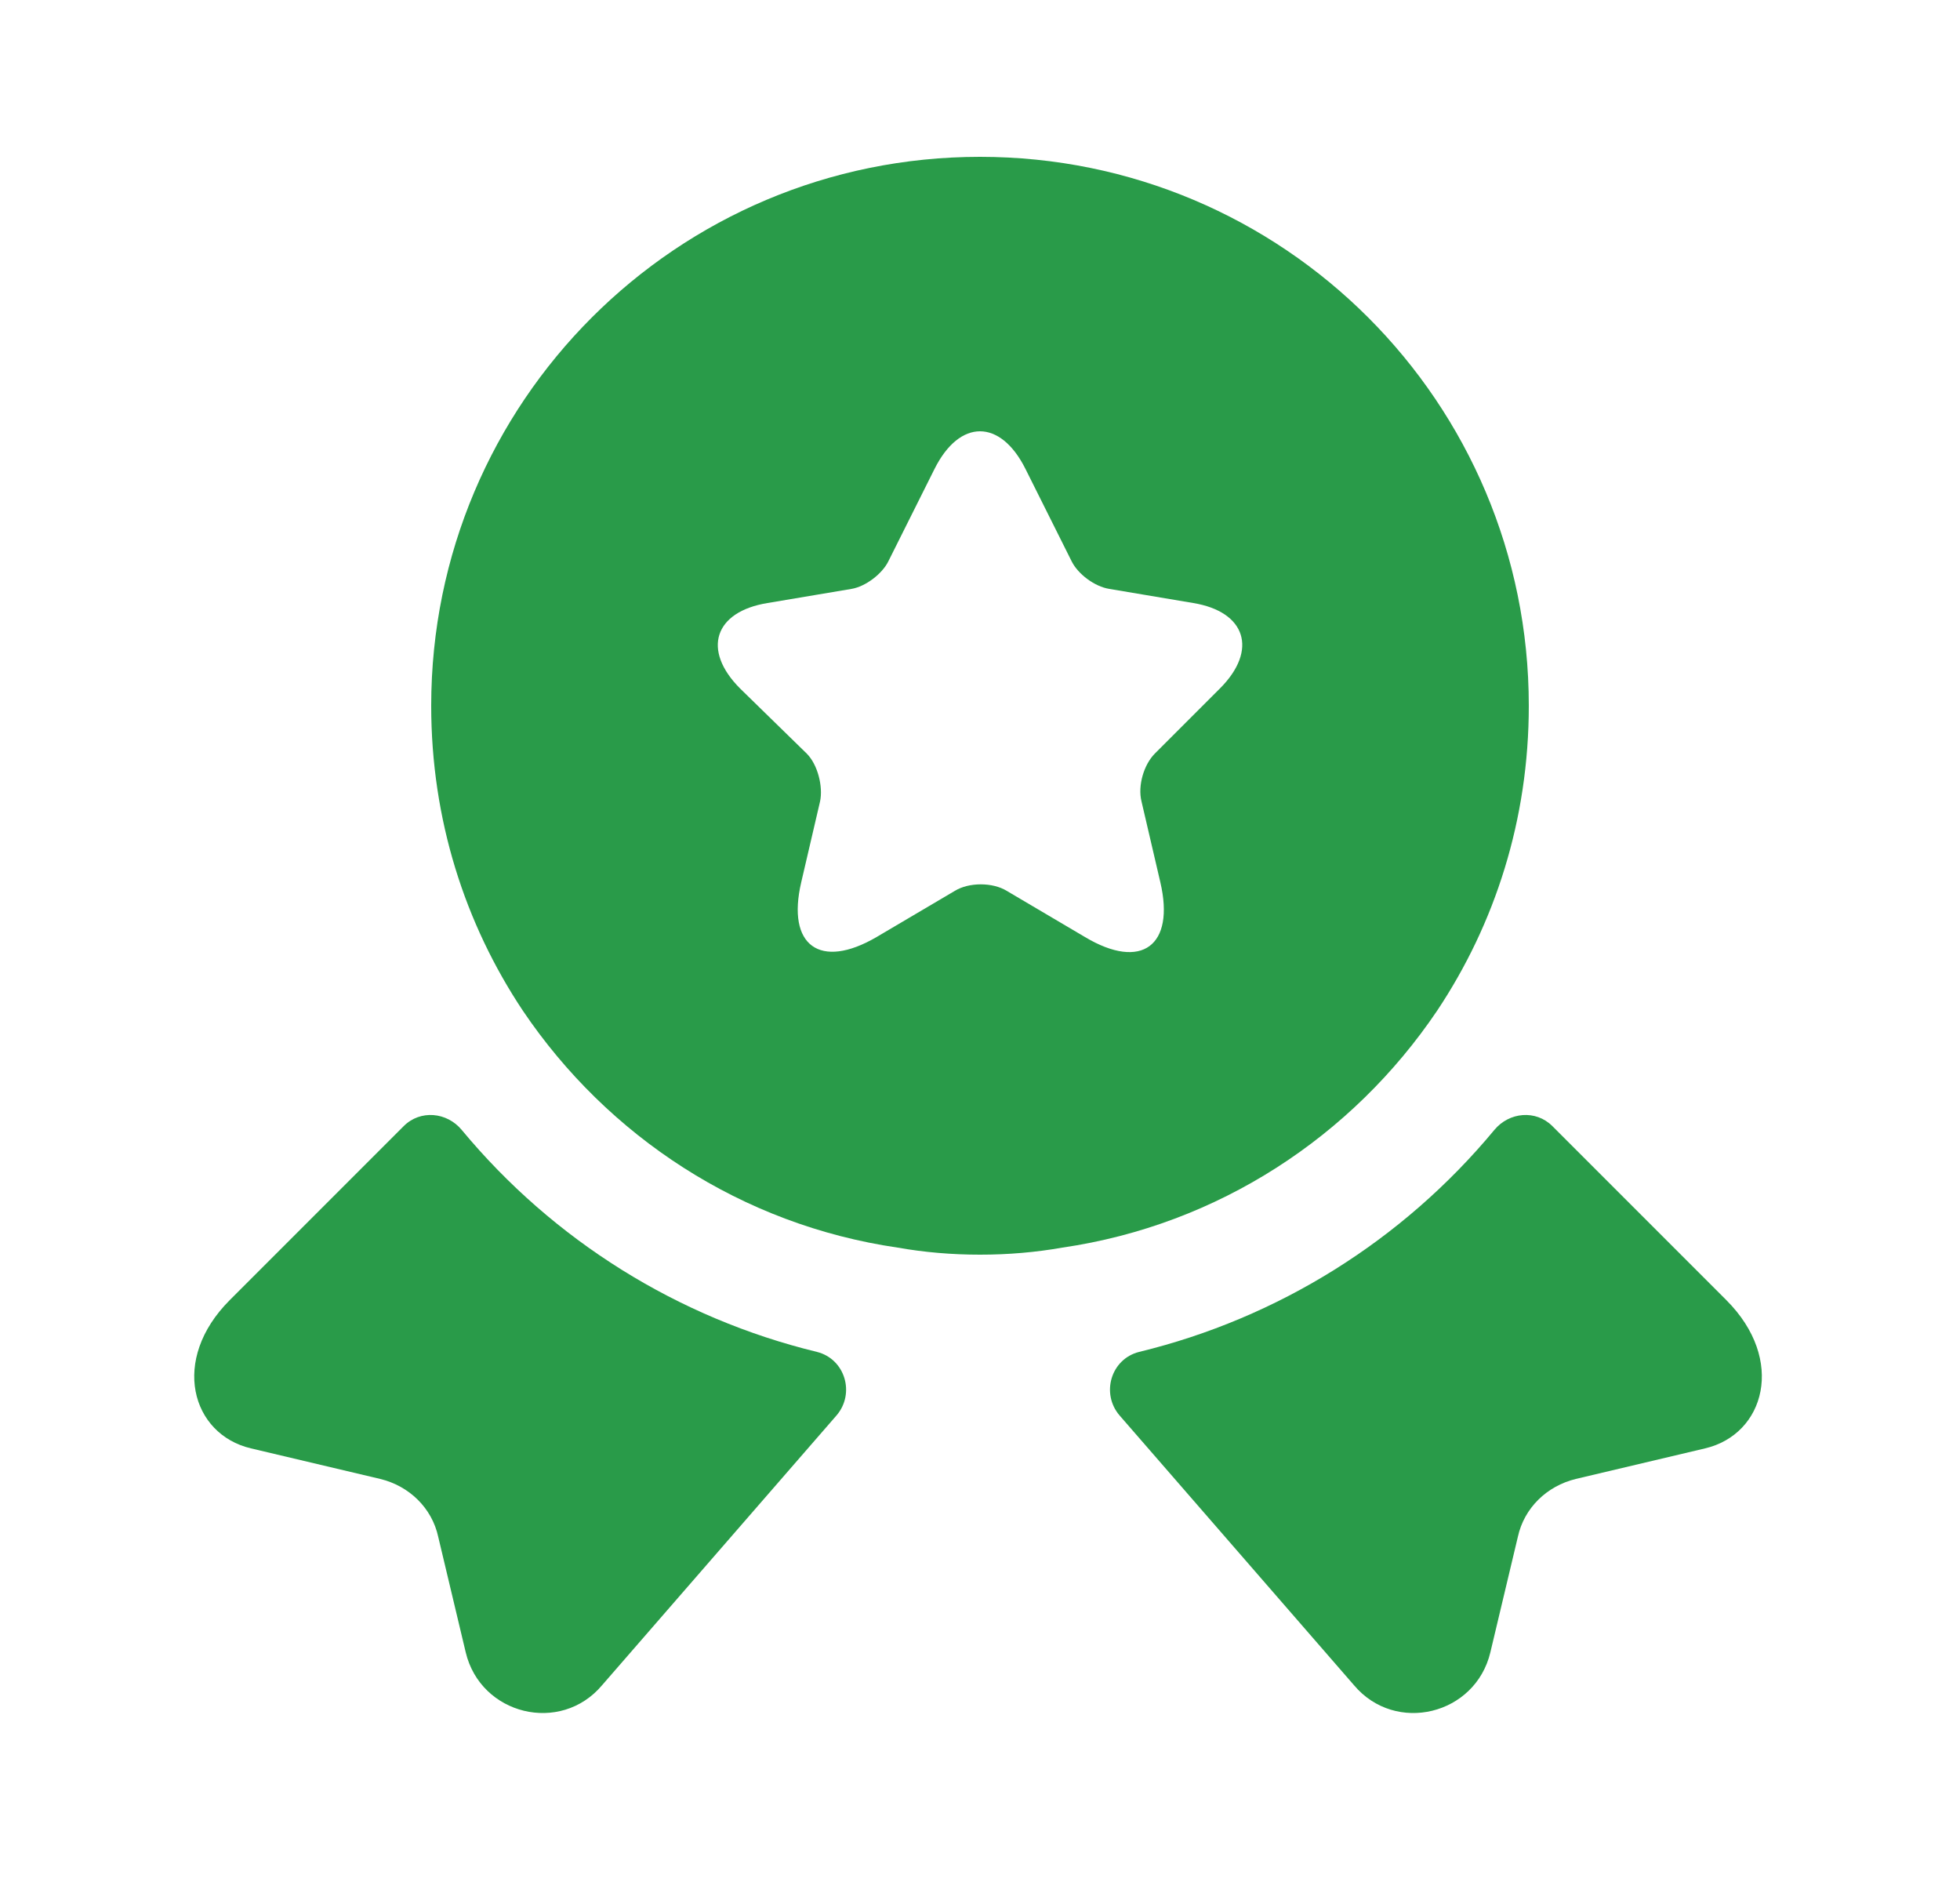 <svg width="25" height="24" viewBox="0 0 25 24" fill="none" xmlns="http://www.w3.org/2000/svg">
<path d="M21.75 18.47L20.1 18.86C19.73 18.95 19.44 19.23 19.36 19.6L19.01 21.07C18.82 21.87 17.8 22.12 17.27 21.49L14.28 18.05C14.04 17.77 14.17 17.33 14.53 17.24C16.3 16.81 17.89 15.82 19.06 14.41C19.25 14.18 19.59 14.15 19.8 14.36L22.02 16.58C22.78 17.34 22.51 18.29 21.75 18.47Z" fill="#299B49"/>
<path d="M3.2 18.47L4.85 18.86C5.22 18.95 5.51 19.23 5.59 19.6L5.94 21.07C6.13 21.87 7.15 22.12 7.68 21.49L10.67 18.05C10.91 17.77 10.78 17.33 10.42 17.24C8.65 16.81 7.06 15.82 5.89 14.41C5.7 14.18 5.36 14.15 5.15 14.36L2.93 16.58C2.17 17.34 2.44 18.29 3.2 18.47Z" fill="#299B49"/>
<path d="M12.5 2C8.63 2 5.5 5.13 5.5 9C5.5 10.45 5.93 11.78 6.67 12.89C7.75 14.49 9.46 15.62 11.45 15.91C11.79 15.97 12.14 16 12.5 16C12.86 16 13.21 15.97 13.55 15.91C15.54 15.62 17.25 14.49 18.33 12.89C19.07 11.78 19.5 10.45 19.5 9C19.5 5.13 16.37 2 12.5 2ZM15.56 8.78L14.73 9.61C14.59 9.75 14.51 10.02 14.56 10.22L14.8 11.25C14.99 12.06 14.56 12.38 13.84 11.95L12.84 11.36C12.66 11.25 12.36 11.25 12.18 11.36L11.18 11.95C10.46 12.37 10.03 12.06 10.22 11.25L10.46 10.22C10.5 10.03 10.43 9.75 10.29 9.61L9.44 8.78C8.95 8.29 9.11 7.8 9.79 7.69L10.86 7.51C11.04 7.48 11.25 7.32 11.33 7.16L11.92 5.98C12.24 5.34 12.76 5.34 13.08 5.98L13.67 7.16C13.75 7.32 13.96 7.48 14.15 7.51L15.22 7.69C15.89 7.8 16.05 8.29 15.56 8.78Z" fill="#299B49"/>
</svg>
